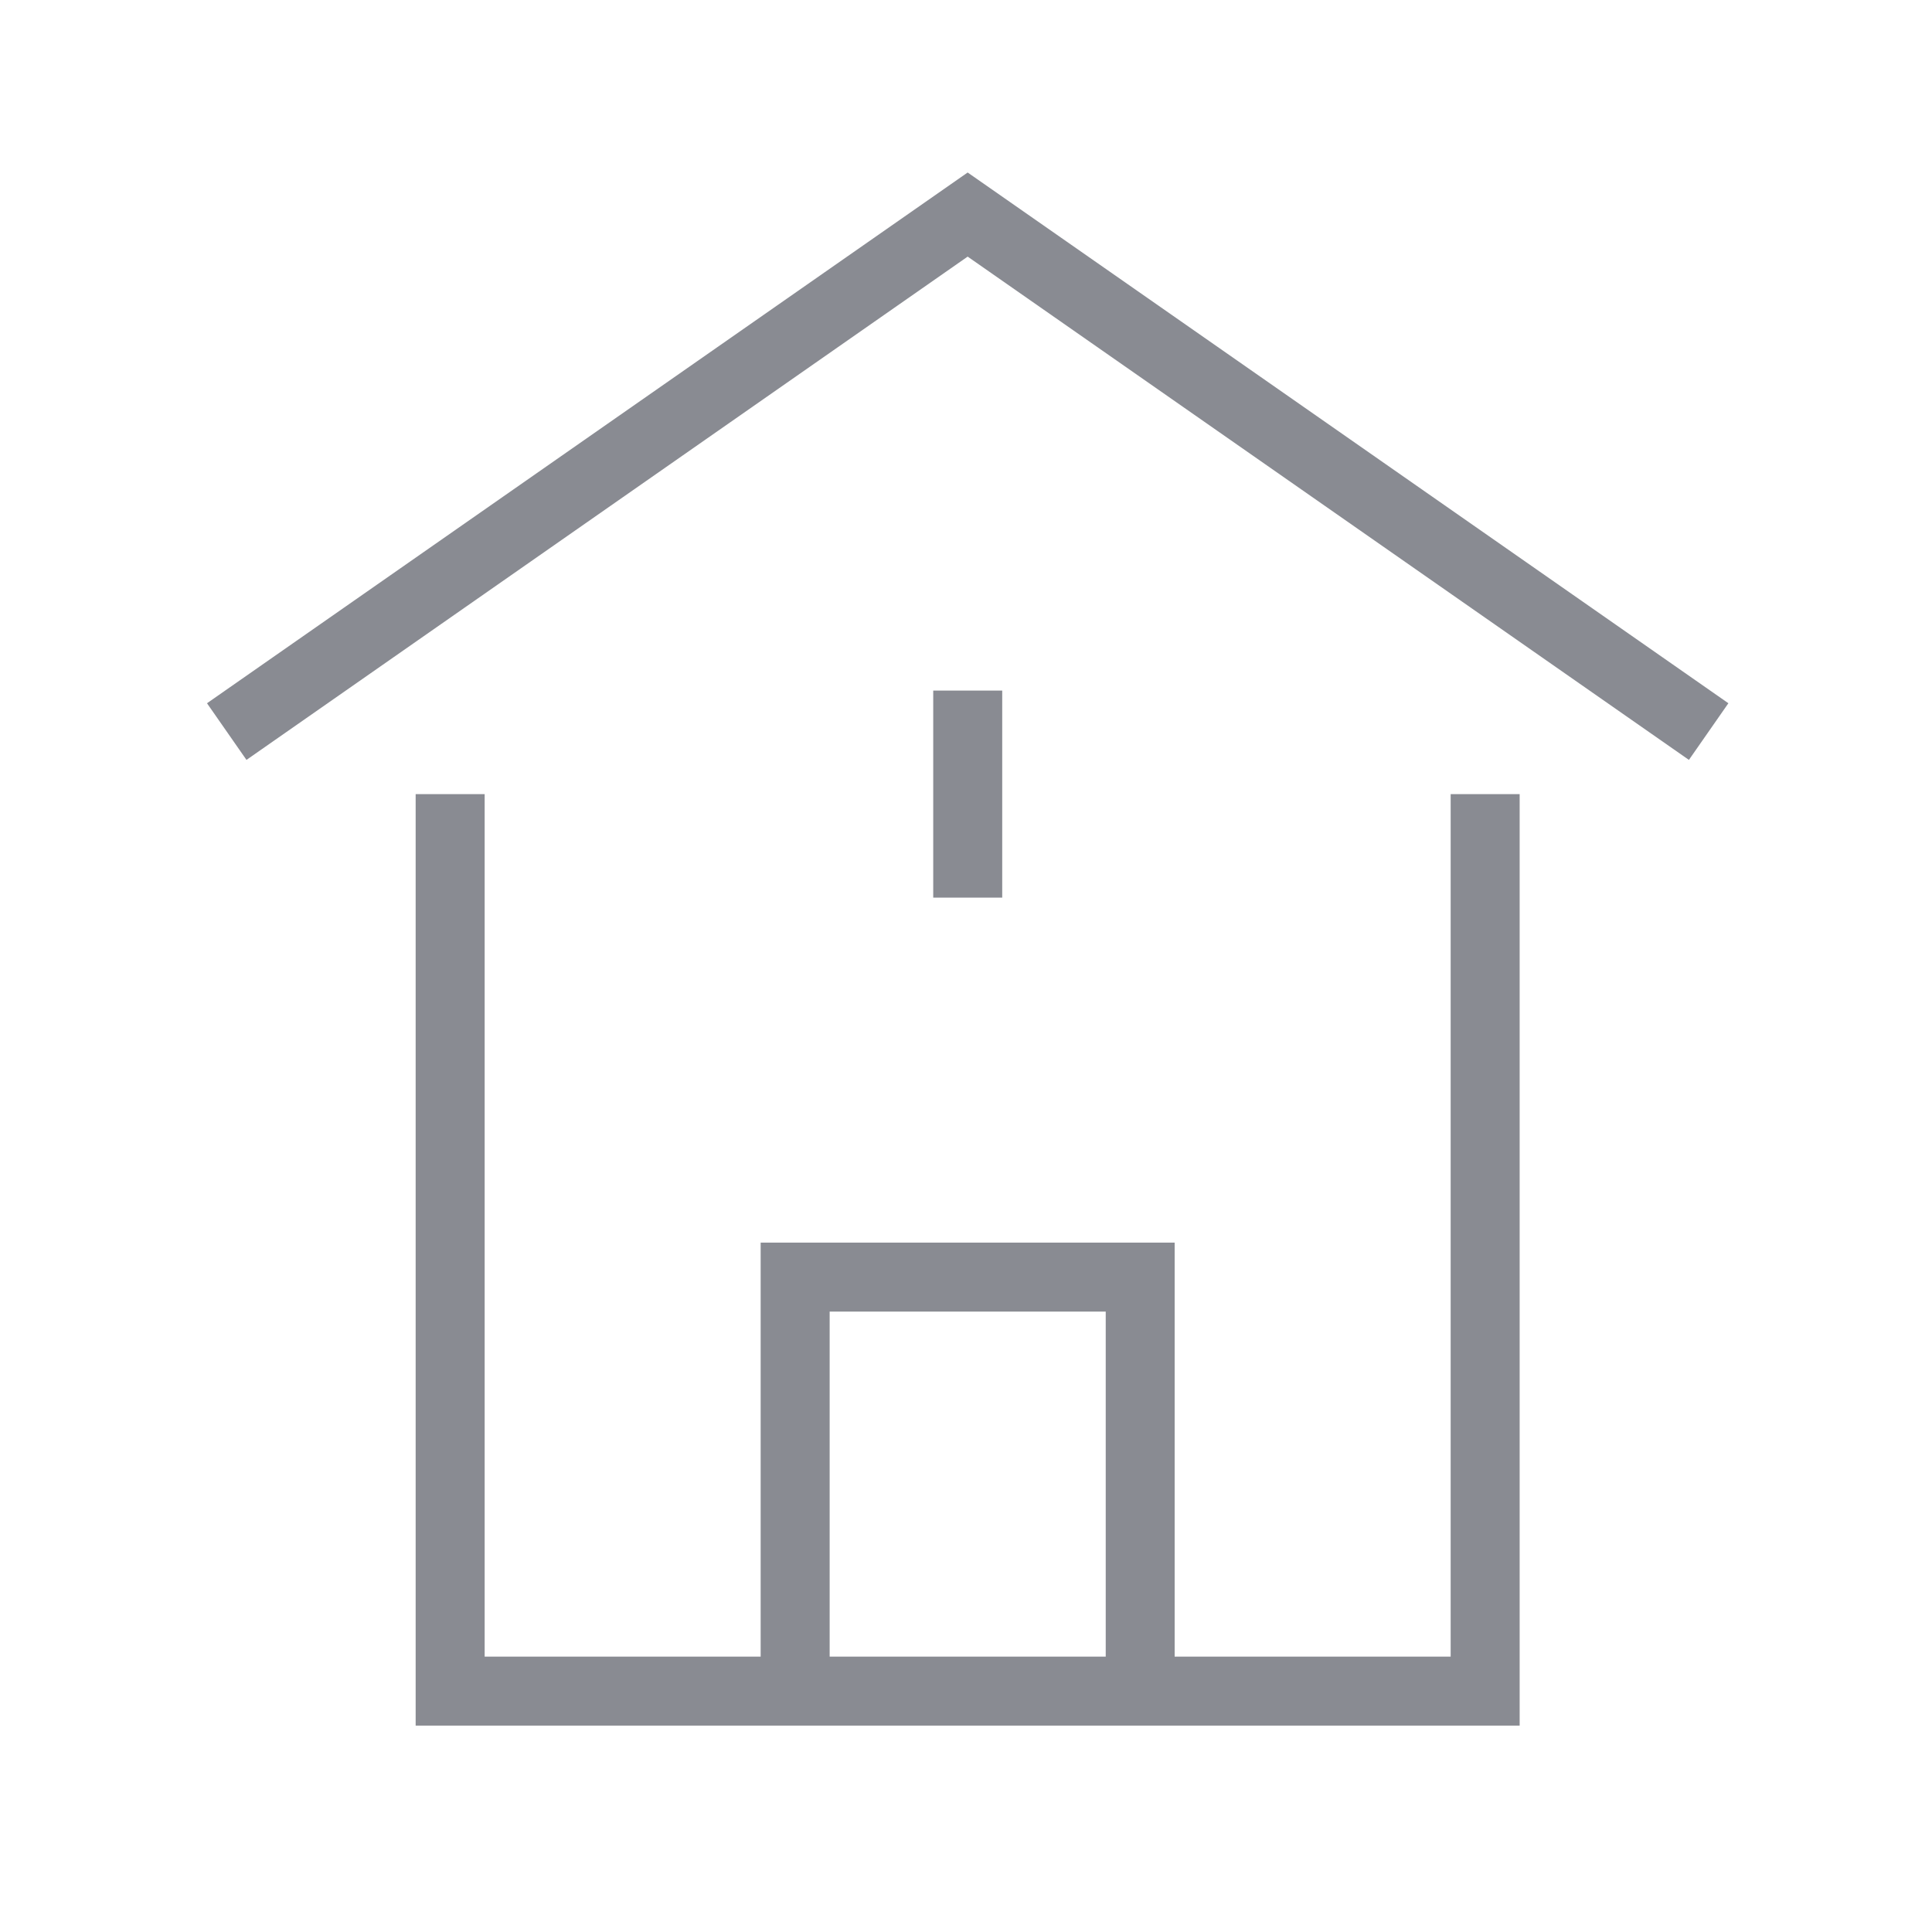 <svg xmlns="http://www.w3.org/2000/svg" width="28" height="28" viewBox="0 0 28 28">
  <path fill="#898b92" fill-rule="evenodd" d="M14.024,2.5 L25.049,10.192 L24.477,11.013 L14.024,3.719 L3.572,11.013 L3,10.192 L14.024,2.5 Z M21.024,11.509 L22.024,11.509 L22.024,25.009 L17.024,25.009 L11.024,25.009 L6.024,25.009 L6.024,11.509 L7.024,11.509 L7.024,24.009 L11.024,24.009 L11.024,18.009 L17.024,18.009 L17.024,24.009 L21.024,24.009 L21.024,11.509 Z M12.024,24.009 L16.025,24.009 L16.025,19.009 L12.024,19.009 L12.024,24.009 Z M13.525,13.009 L13.525,10.008 L14.525,10.008 L14.525,13.009 L13.525,13.009 Z"/>
</svg>
